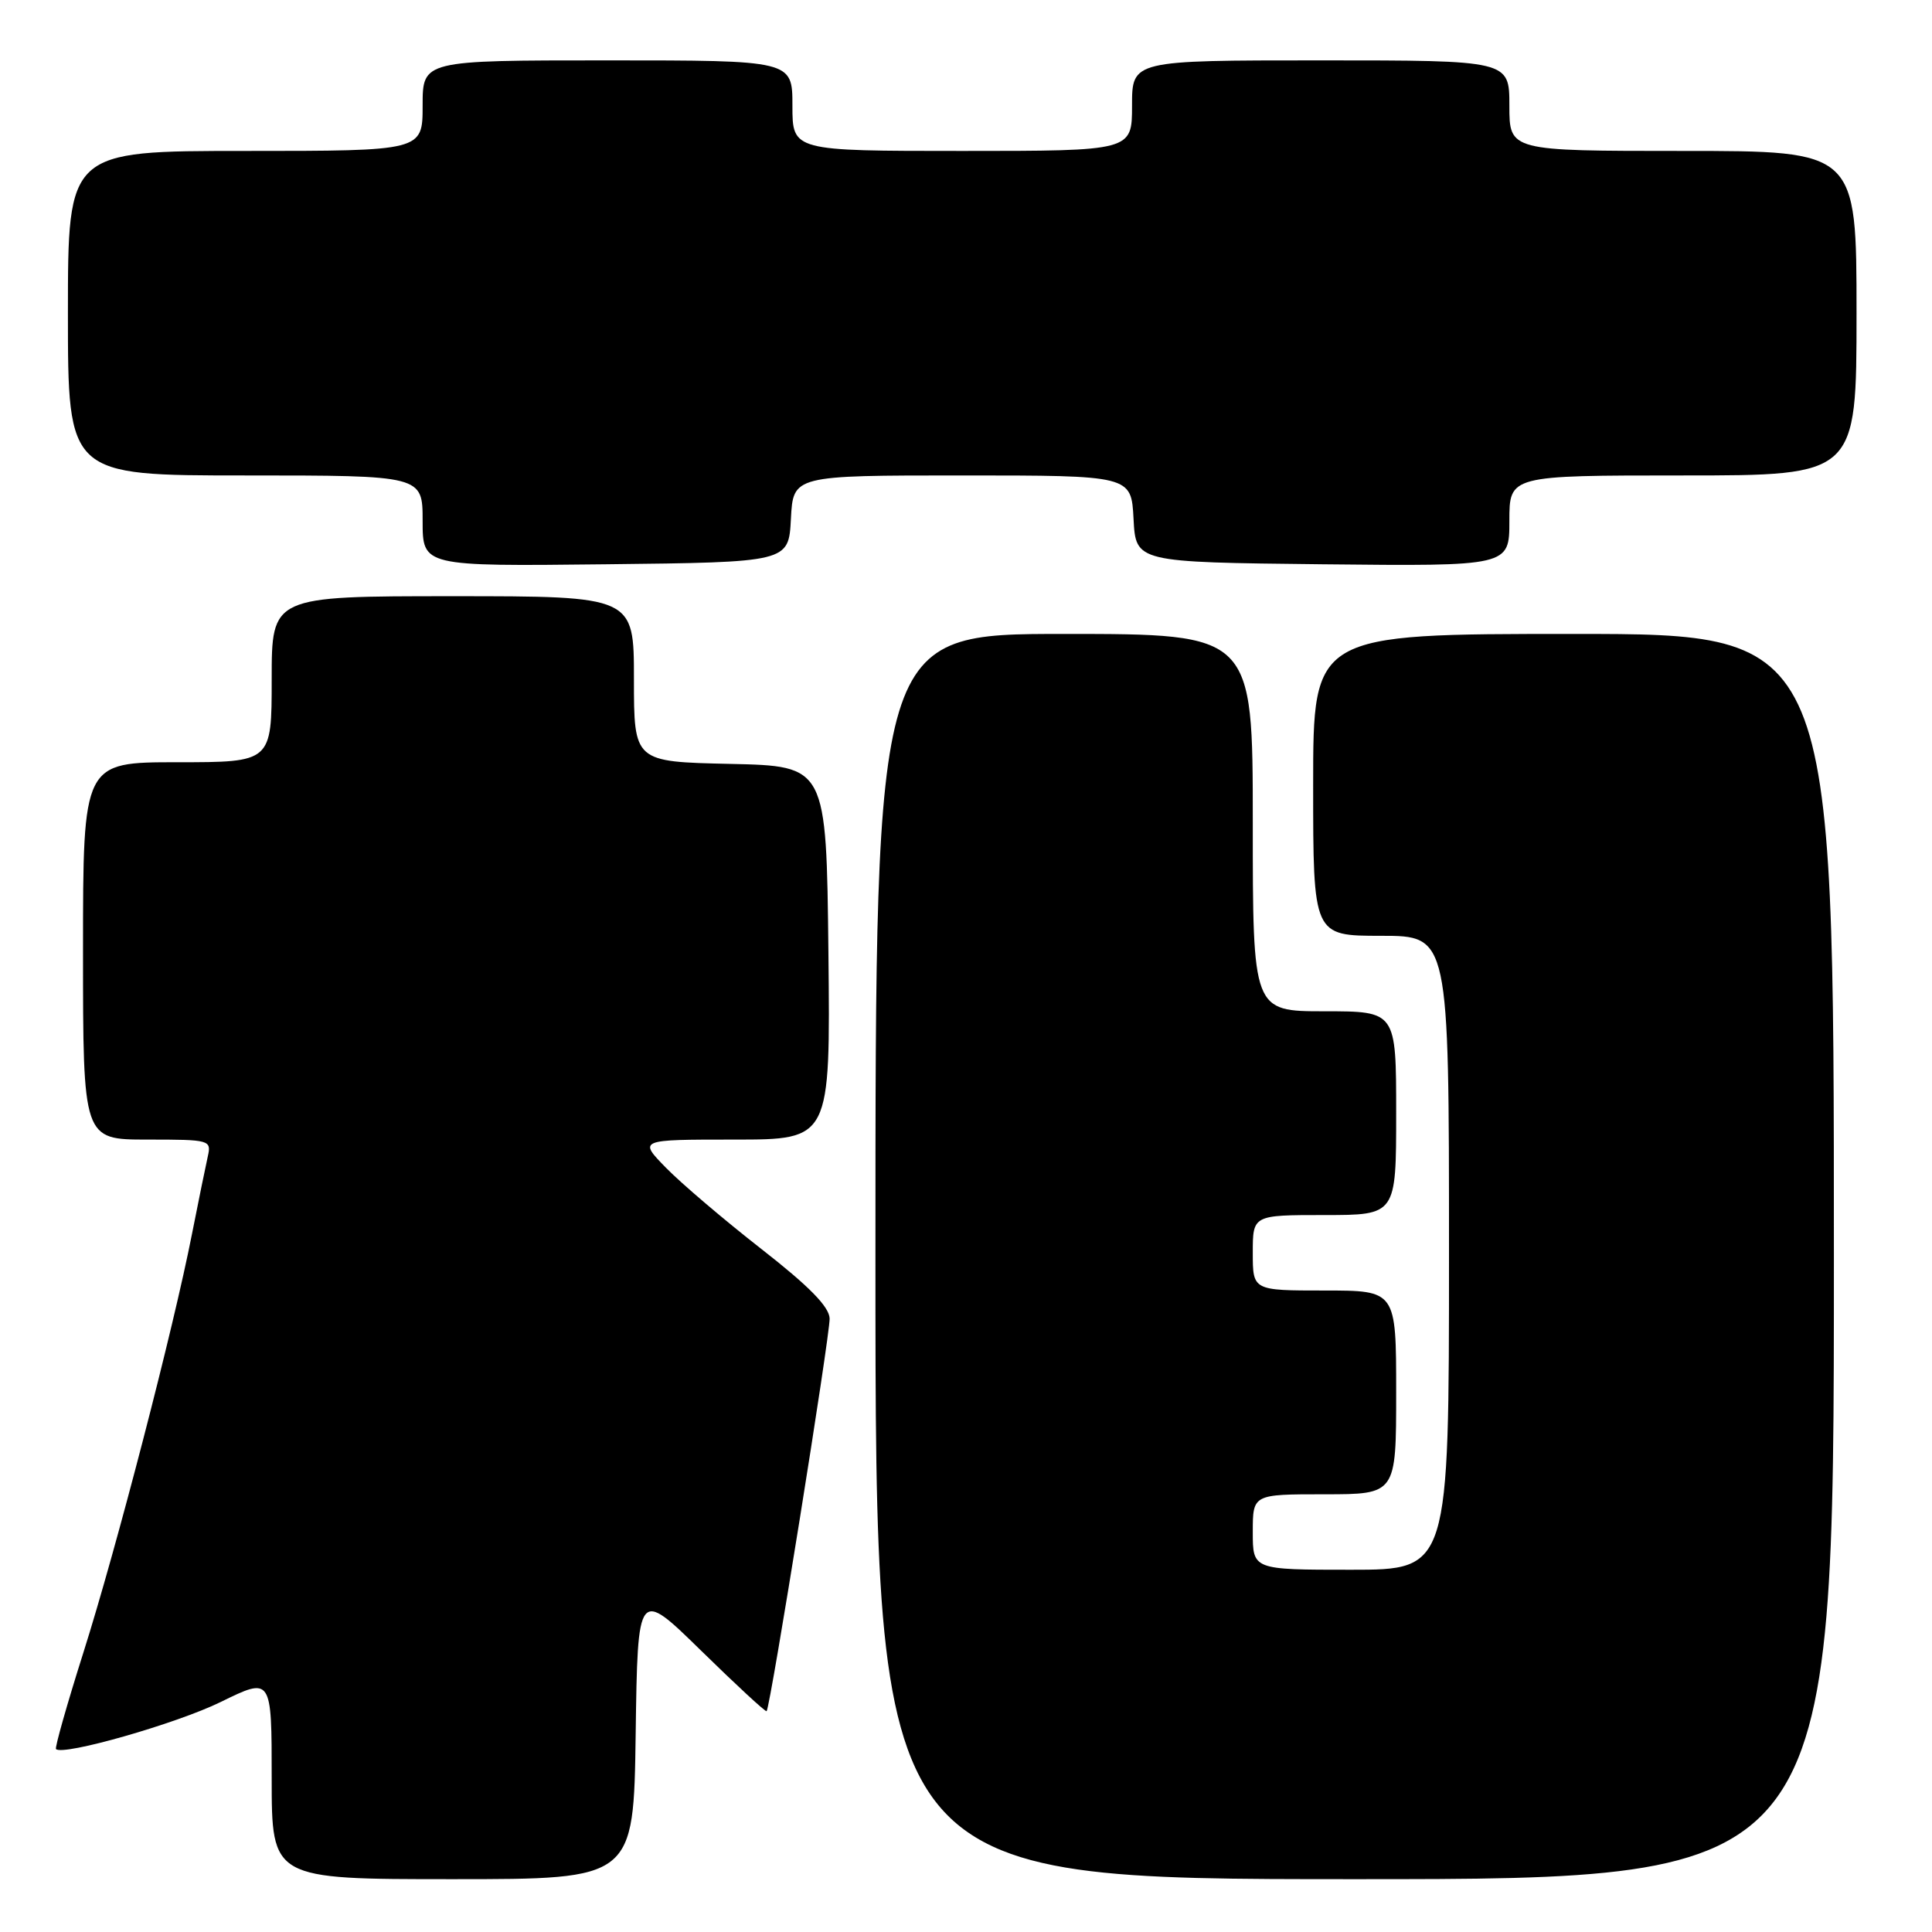 <?xml version="1.0" encoding="UTF-8" standalone="no"?>
<!DOCTYPE svg PUBLIC "-//W3C//DTD SVG 1.1//EN" "http://www.w3.org/Graphics/SVG/1.1/DTD/svg11.dtd" >
<svg xmlns="http://www.w3.org/2000/svg" xmlns:xlink="http://www.w3.org/1999/xlink" version="1.1" viewBox="0 0 256 256">
 <g >
 <path fill="currentColor"
d=" M 84.23 229.75 C 84.50 210.50 84.50 210.50 92.92 218.74 C 97.56 223.28 101.45 226.88 101.58 226.74 C 102.07 226.24 110.00 176.83 109.93 174.71 C 109.88 173.15 107.22 170.44 100.89 165.50 C 95.96 161.65 90.27 156.81 88.26 154.75 C 84.59 151.00 84.59 151.00 97.31 151.00 C 110.03 151.00 110.03 151.00 109.77 126.25 C 109.50 101.50 109.50 101.50 96.75 101.22 C 84.00 100.94 84.00 100.94 84.00 89.97 C 84.00 79.00 84.00 79.00 60.00 79.00 C 36.00 79.00 36.00 79.00 36.00 90.00 C 36.00 101.00 36.00 101.00 23.50 101.00 C 11.00 101.00 11.00 101.00 11.00 126.00 C 11.00 151.00 11.00 151.00 19.52 151.00 C 27.84 151.00 28.03 151.05 27.53 153.25 C 27.25 154.49 26.31 159.10 25.44 163.50 C 22.99 176.02 15.40 205.25 11.05 218.97 C 8.88 225.82 7.25 231.58 7.42 231.76 C 8.35 232.69 23.40 228.39 29.25 225.52 C 36.00 222.21 36.00 222.21 36.00 235.61 C 36.00 249.00 36.00 249.00 59.98 249.00 C 83.96 249.00 83.96 249.00 84.23 229.75 Z  M 243.00 166.50 C 243.00 84.00 243.00 84.00 208.50 84.00 C 174.00 84.00 174.00 84.00 174.00 104.00 C 174.00 124.00 174.00 124.00 183.00 124.00 C 192.00 124.00 192.00 124.00 192.00 166.00 C 192.00 208.00 192.00 208.00 179.00 208.00 C 166.00 208.00 166.00 208.00 166.00 203.00 C 166.00 198.00 166.00 198.00 175.50 198.00 C 185.00 198.00 185.00 198.00 185.00 184.50 C 185.00 171.00 185.00 171.00 175.50 171.00 C 166.00 171.00 166.00 171.00 166.00 166.00 C 166.00 161.00 166.00 161.00 175.50 161.00 C 185.00 161.00 185.00 161.00 185.00 147.50 C 185.00 134.00 185.00 134.00 175.50 134.00 C 166.00 134.00 166.00 134.00 166.00 109.00 C 166.00 84.00 166.00 84.00 141.00 84.00 C 116.00 84.00 116.00 84.00 116.00 166.50 C 116.00 249.00 116.00 249.00 179.50 249.00 C 243.00 249.00 243.00 249.00 243.00 166.50 Z  M 104.80 68.75 C 105.10 63.00 105.10 63.00 127.50 63.00 C 149.90 63.00 149.90 63.00 150.20 68.75 C 150.50 74.50 150.50 74.50 175.25 74.77 C 200.00 75.03 200.00 75.03 200.00 69.02 C 200.00 63.00 200.00 63.00 223.00 63.00 C 246.00 63.00 246.00 63.00 246.00 41.50 C 246.00 20.00 246.00 20.00 223.00 20.00 C 200.00 20.00 200.00 20.00 200.00 14.00 C 200.00 8.00 200.00 8.00 175.00 8.00 C 150.00 8.00 150.00 8.00 150.00 14.00 C 150.00 20.00 150.00 20.00 127.50 20.00 C 105.00 20.00 105.00 20.00 105.00 14.00 C 105.00 8.00 105.00 8.00 80.50 8.00 C 56.00 8.00 56.00 8.00 56.00 14.00 C 56.00 20.00 56.00 20.00 32.50 20.00 C 9.00 20.00 9.00 20.00 9.00 41.50 C 9.00 63.00 9.00 63.00 32.50 63.00 C 56.00 63.00 56.00 63.00 56.00 69.02 C 56.00 75.04 56.00 75.04 80.25 74.77 C 104.50 74.50 104.50 74.50 104.80 68.75 Z "/>
</g>
</svg>